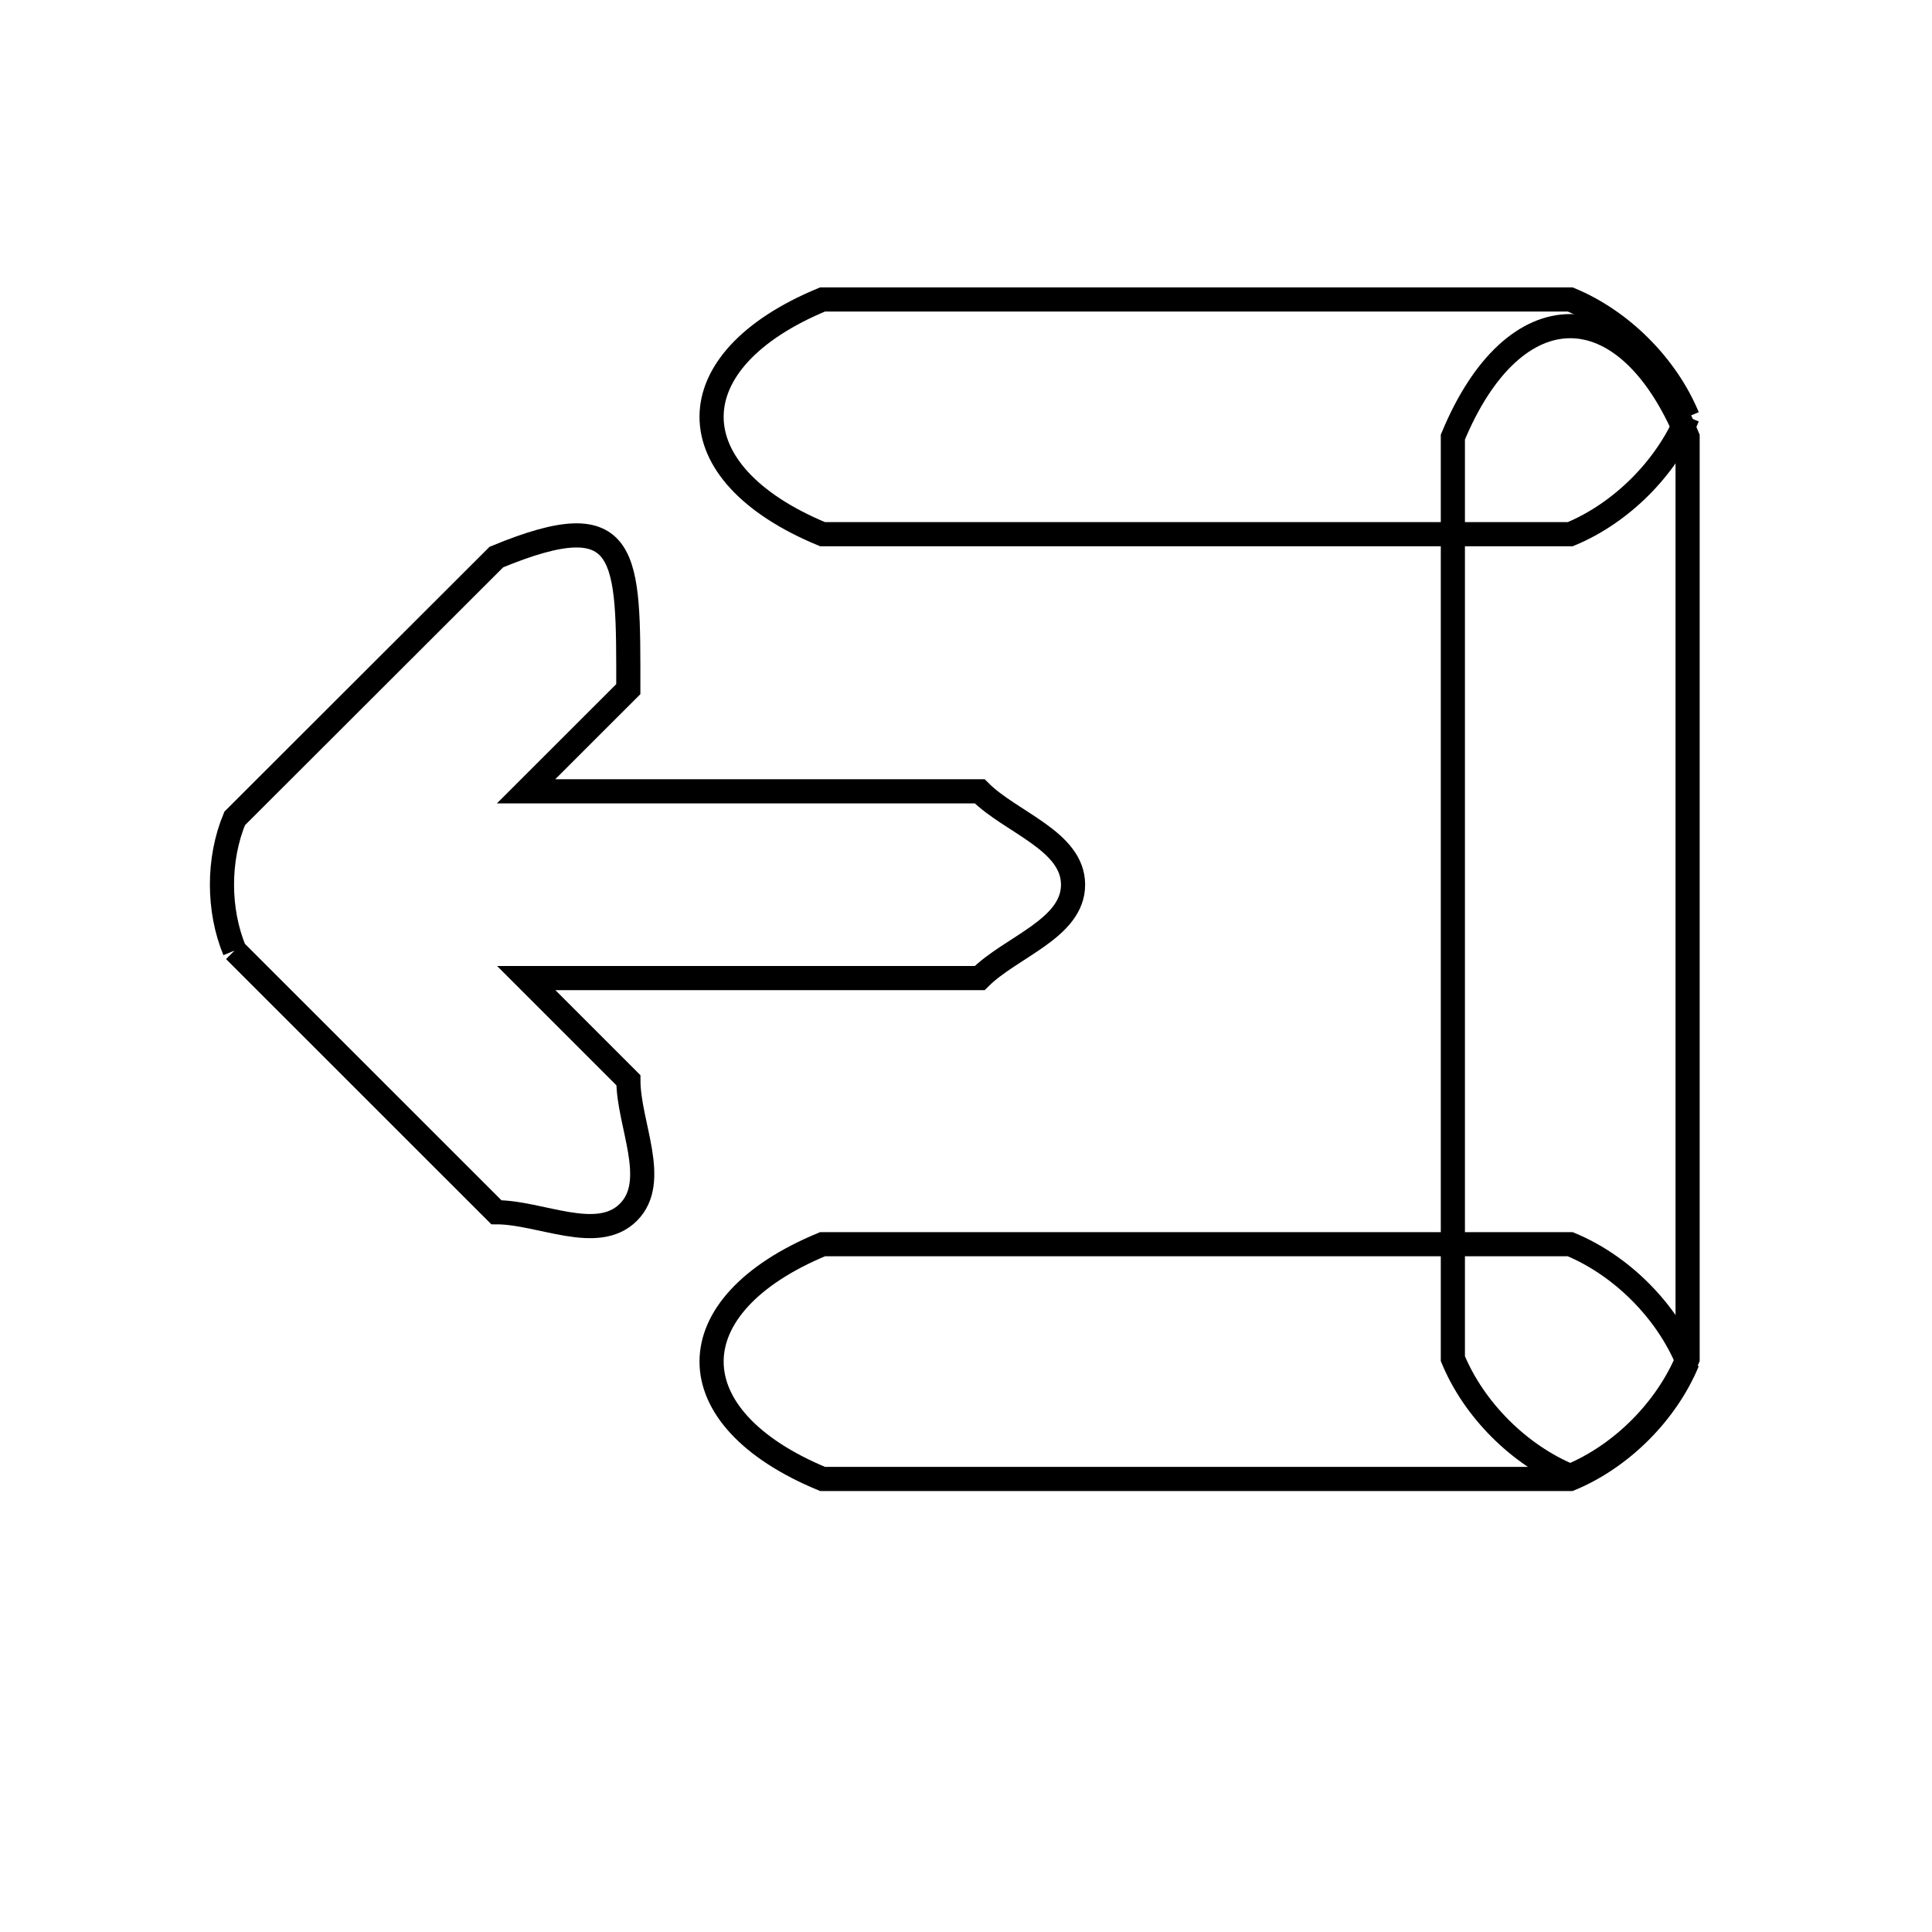 <svg xmlns="http://www.w3.org/2000/svg" viewBox="0.0 0.0 24.0 24.0" height="200px" width="200px"><path fill="none" stroke="black" stroke-width=".3" stroke-opacity="1.0"  filling="0" d="M20.964 5.178 L20.964 5.178 C20.701 5.813 20.141 6.373 19.506 6.636 L14.862 6.636 L10.218 6.636 C8.38 5.875 8.38 4.481 10.218 3.72 L14.862 3.72 L19.506 3.72 C20.141 3.983 20.701 4.543 20.964 5.178 L20.964 5.178"></path>
<path fill="none" stroke="black" stroke-width=".3" stroke-opacity="1.0"  filling="0" d="M2.914 11.808 L2.914 11.808 C2.705 11.303 2.705 10.672 2.915 10.167 L6.166 6.92 C7.831 6.231 7.806 6.897 7.805 8.561 L6.535 9.83 L12.17 9.83 C12.556 10.217 13.33 10.443 13.33 10.99 C13.33 11.537 12.556 11.763 12.17 12.15 L6.537 12.15 L7.806 13.419 C7.806 13.966 8.193 14.673 7.806 15.059 C7.42 15.446 6.713 15.059 6.166 15.059 L2.914 11.808"></path>
<path fill="none" stroke="black" stroke-width=".3" stroke-opacity="1.0"  filling="0" d="M20.964 16.914 L20.964 16.914 C20.701 17.549 20.141 18.109 19.506 18.372 L14.862 18.372 L10.218 18.372 C8.38 17.611 8.38 16.217 10.218 15.456 L14.862 15.456 L19.506 15.456 C20.141 15.719 20.701 16.279 20.964 16.914 L20.964 16.914"></path>
<path fill="none" stroke="black" stroke-width=".3" stroke-opacity="1.0"  filling="0" d="M19.506 18.336 L19.506 18.336 C18.871 18.073 18.311 17.513 18.048 16.878 L18.048 11.154 L18.048 5.43 C18.809 3.592 20.203 3.592 20.964 5.43 L20.964 11.154 L20.964 16.878 C20.701 17.513 20.141 18.073 19.506 18.336 L19.506 18.336"></path></svg>